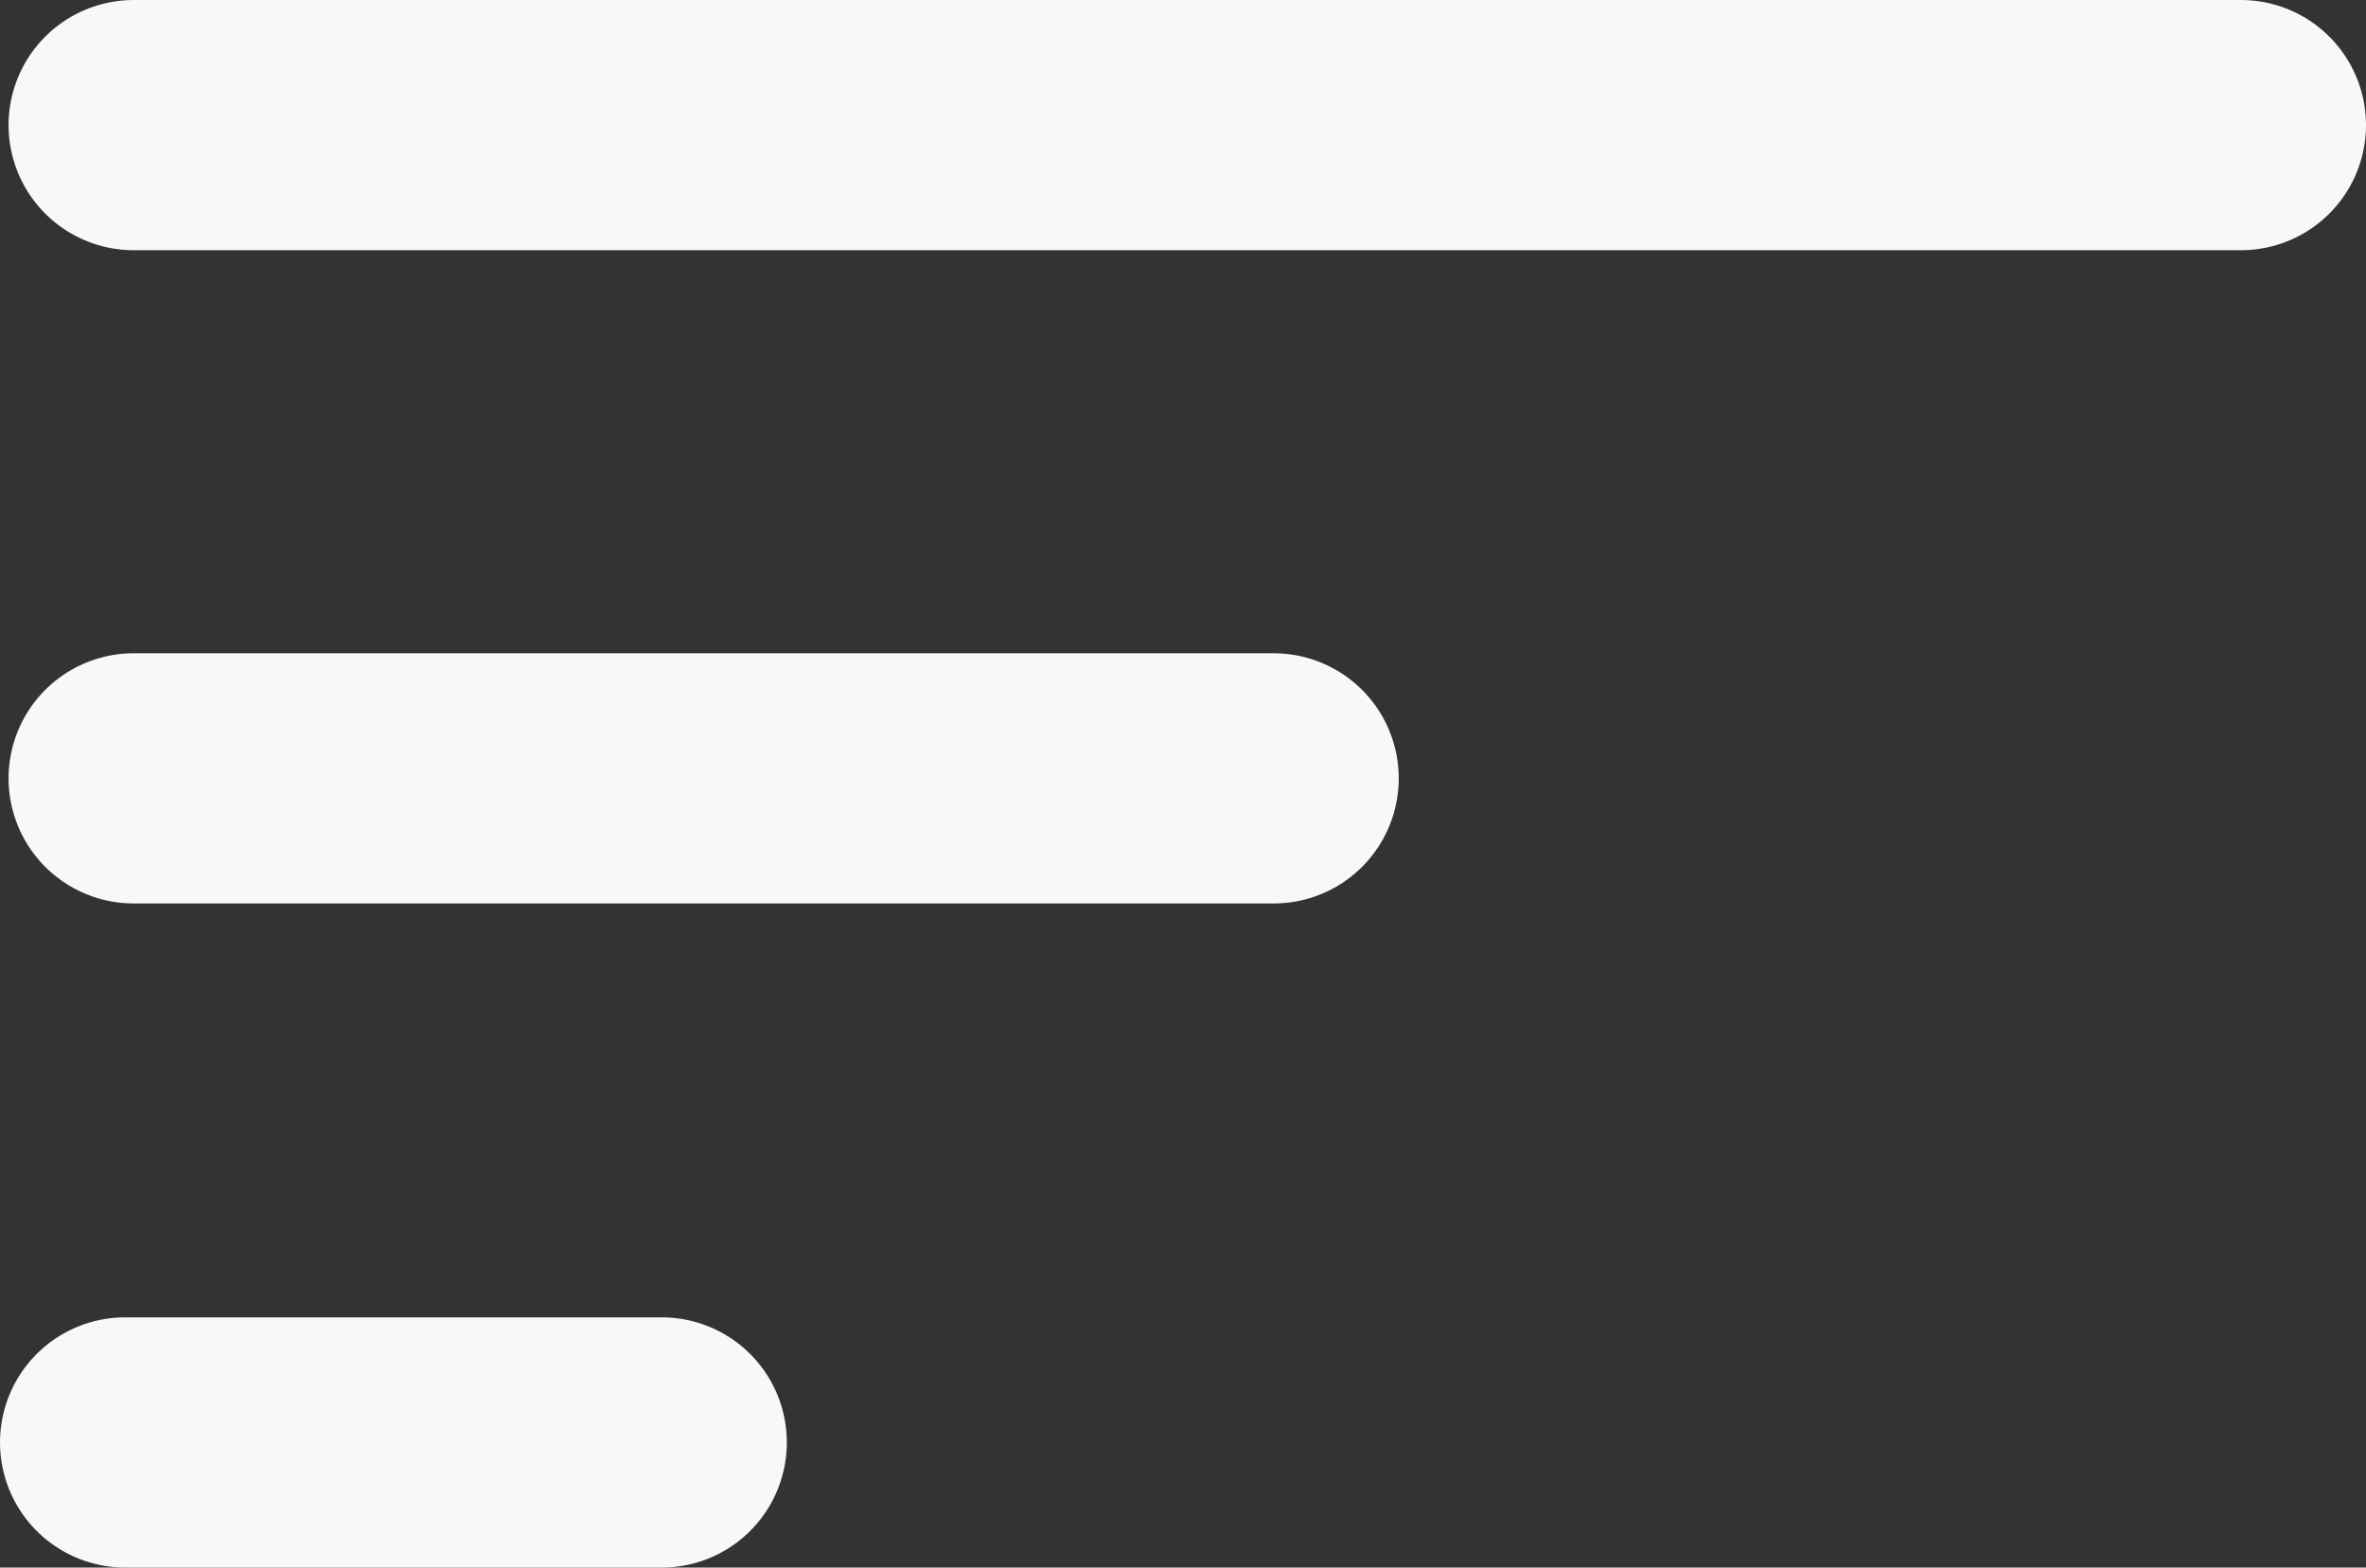 <svg xmlns="http://www.w3.org/2000/svg" width="56.73" height="37.59" viewBox="0 0 56.73 37.59"><rect x="0" y="0" width="56.73" height="37.59" fill="#333333" stroke="none"/><path d="M54.525.988H4M31.333,16.653H4M16.661,32.578H3.795" transform="translate(-0.795 2.012)" fill="none" stroke="#f8f8f8" stroke-linecap="round" stroke-linejoin="round" stroke-width="6"/></svg>